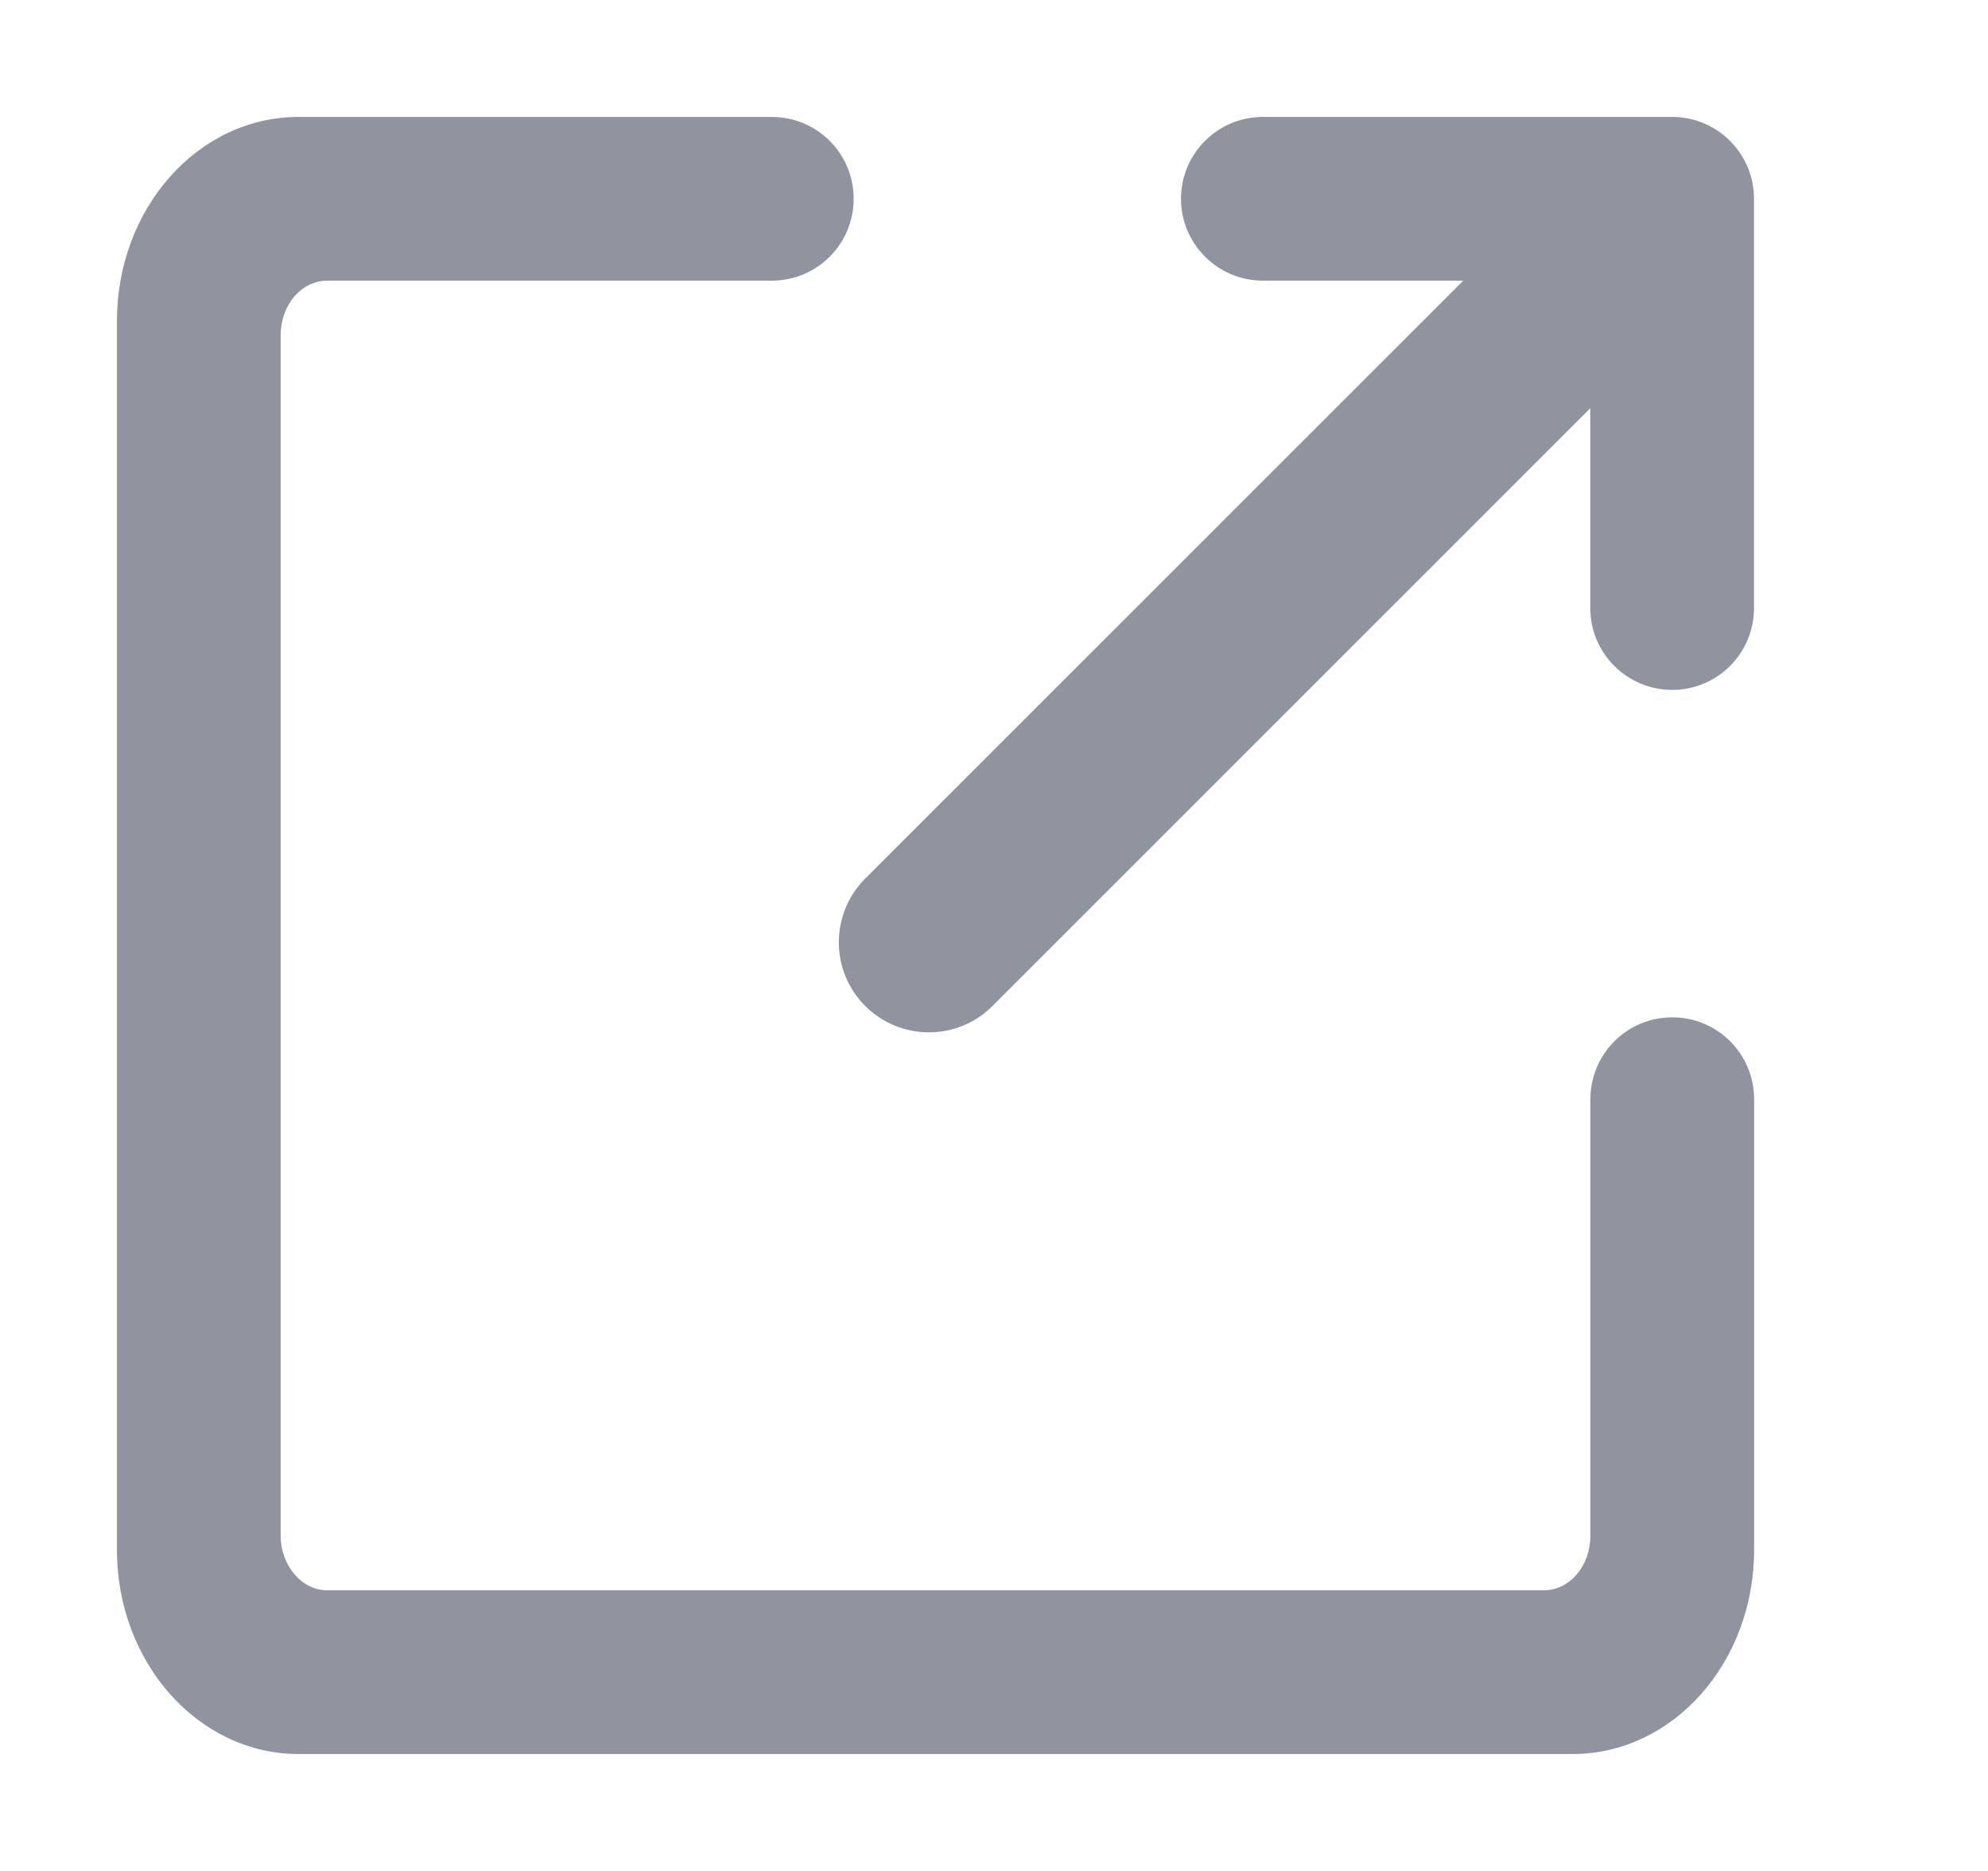 <svg width="17" height="16" viewBox="0 0 17 16" fill="none" xmlns="http://www.w3.org/2000/svg">
<path fill-rule="evenodd" clip-rule="evenodd" d="M12.513 2.4L7.398 7.514C7.098 7.815 7.098 8.303 7.399 8.603C7.699 8.903 8.187 8.904 8.487 8.603L13.599 3.491V5.201C13.599 5.586 13.913 5.9 14.3 5.9C14.685 5.9 14.999 5.587 14.999 5.201V1.7C14.999 1.507 14.921 1.332 14.794 1.205C14.668 1.079 14.493 1 14.3 1H10.799C10.413 1 10.099 1.313 10.099 1.7C10.099 2.086 10.413 2.4 10.799 2.4L12.513 2.4ZM15 9.4V6.073V13.255C15 14.219 14.305 15 13.448 15H2.552C1.695 15 1 14.217 1 13.255V2.745C1 1.781 1.694 1 2.552 1H10.024H6.6C6.987 1 7.3 1.313 7.3 1.7C7.3 2.087 6.987 2.4 6.6 2.4H2.799C2.576 2.4 2.4 2.609 2.4 2.867V13.133C2.4 13.386 2.579 13.6 2.799 13.6H13.201C13.424 13.6 13.6 13.391 13.6 13.133V9.4C13.6 9.013 13.913 8.7 14.3 8.7C14.687 8.7 15 9.013 15 9.4L15 9.4Z" fill="#90949E"/>
</svg>
